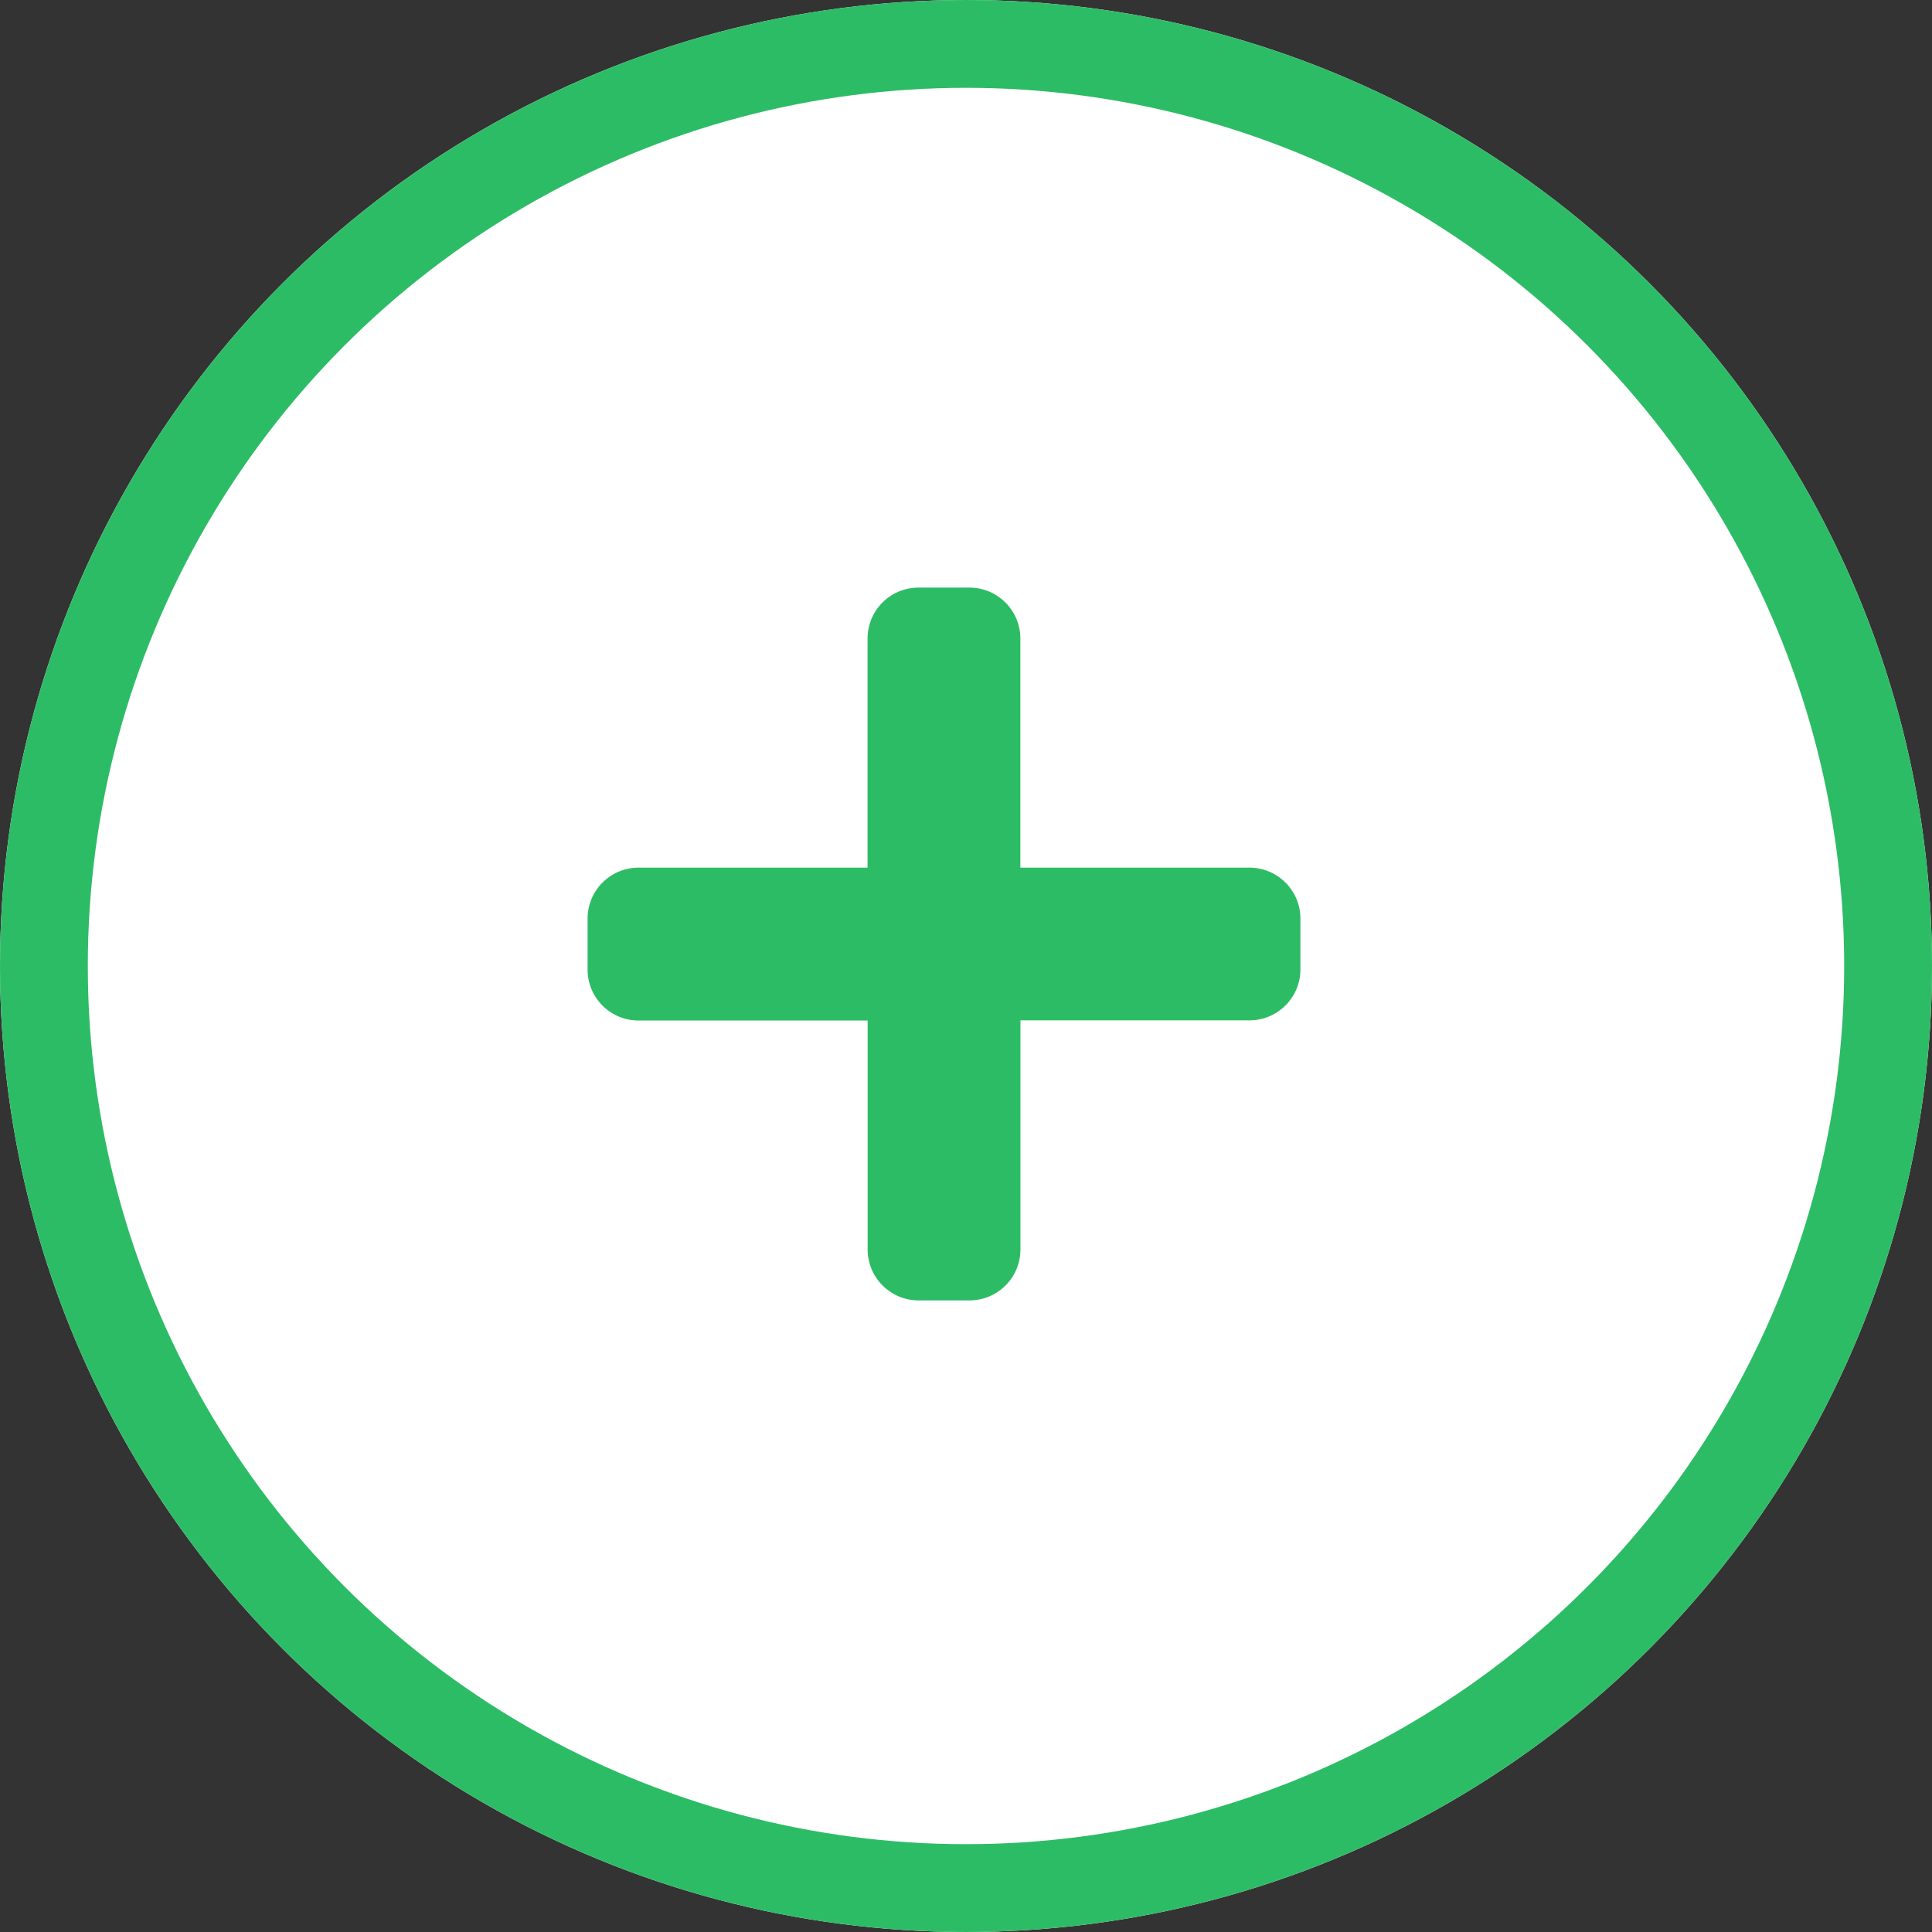 <svg xmlns="http://www.w3.org/2000/svg" width="22" height="22" viewBox="0 0 22 22">
  <rect x="0" y="0" width="22" height="22" fill="#333333" stroke="none"/>
  <g id="Group_1821" data-name="Group 1821" transform="translate(13797 -13931)">
    <g id="Ellipse_101" data-name="Ellipse 101" transform="translate(-13797 13931)" fill="#fff" stroke="#2dbc66" stroke-width="1">
      <circle cx="11" cy="11" r="11" stroke="none"/>
      <circle cx="11" cy="11" r="10.5" fill="none"/>
    </g>
    <path id="Icon_awesome-plus" data-name="Icon awesome-plus" d="M7.537,5.439H4.928V2.83a.58.58,0,0,0-.58-.58h-.58a.58.58,0,0,0-.58.58V5.439H.58a.58.58,0,0,0-.58.58V6.6a.58.58,0,0,0,.58.58H3.189V9.787a.58.58,0,0,0,.58.58h.58a.58.58,0,0,0,.58-.58V7.178H7.537a.58.58,0,0,0,.58-.58v-.58A.58.58,0,0,0,7.537,5.439Z" transform="translate(-13790.309 13935.441)" fill="#2dbc66"/>
  </g>
</svg>
